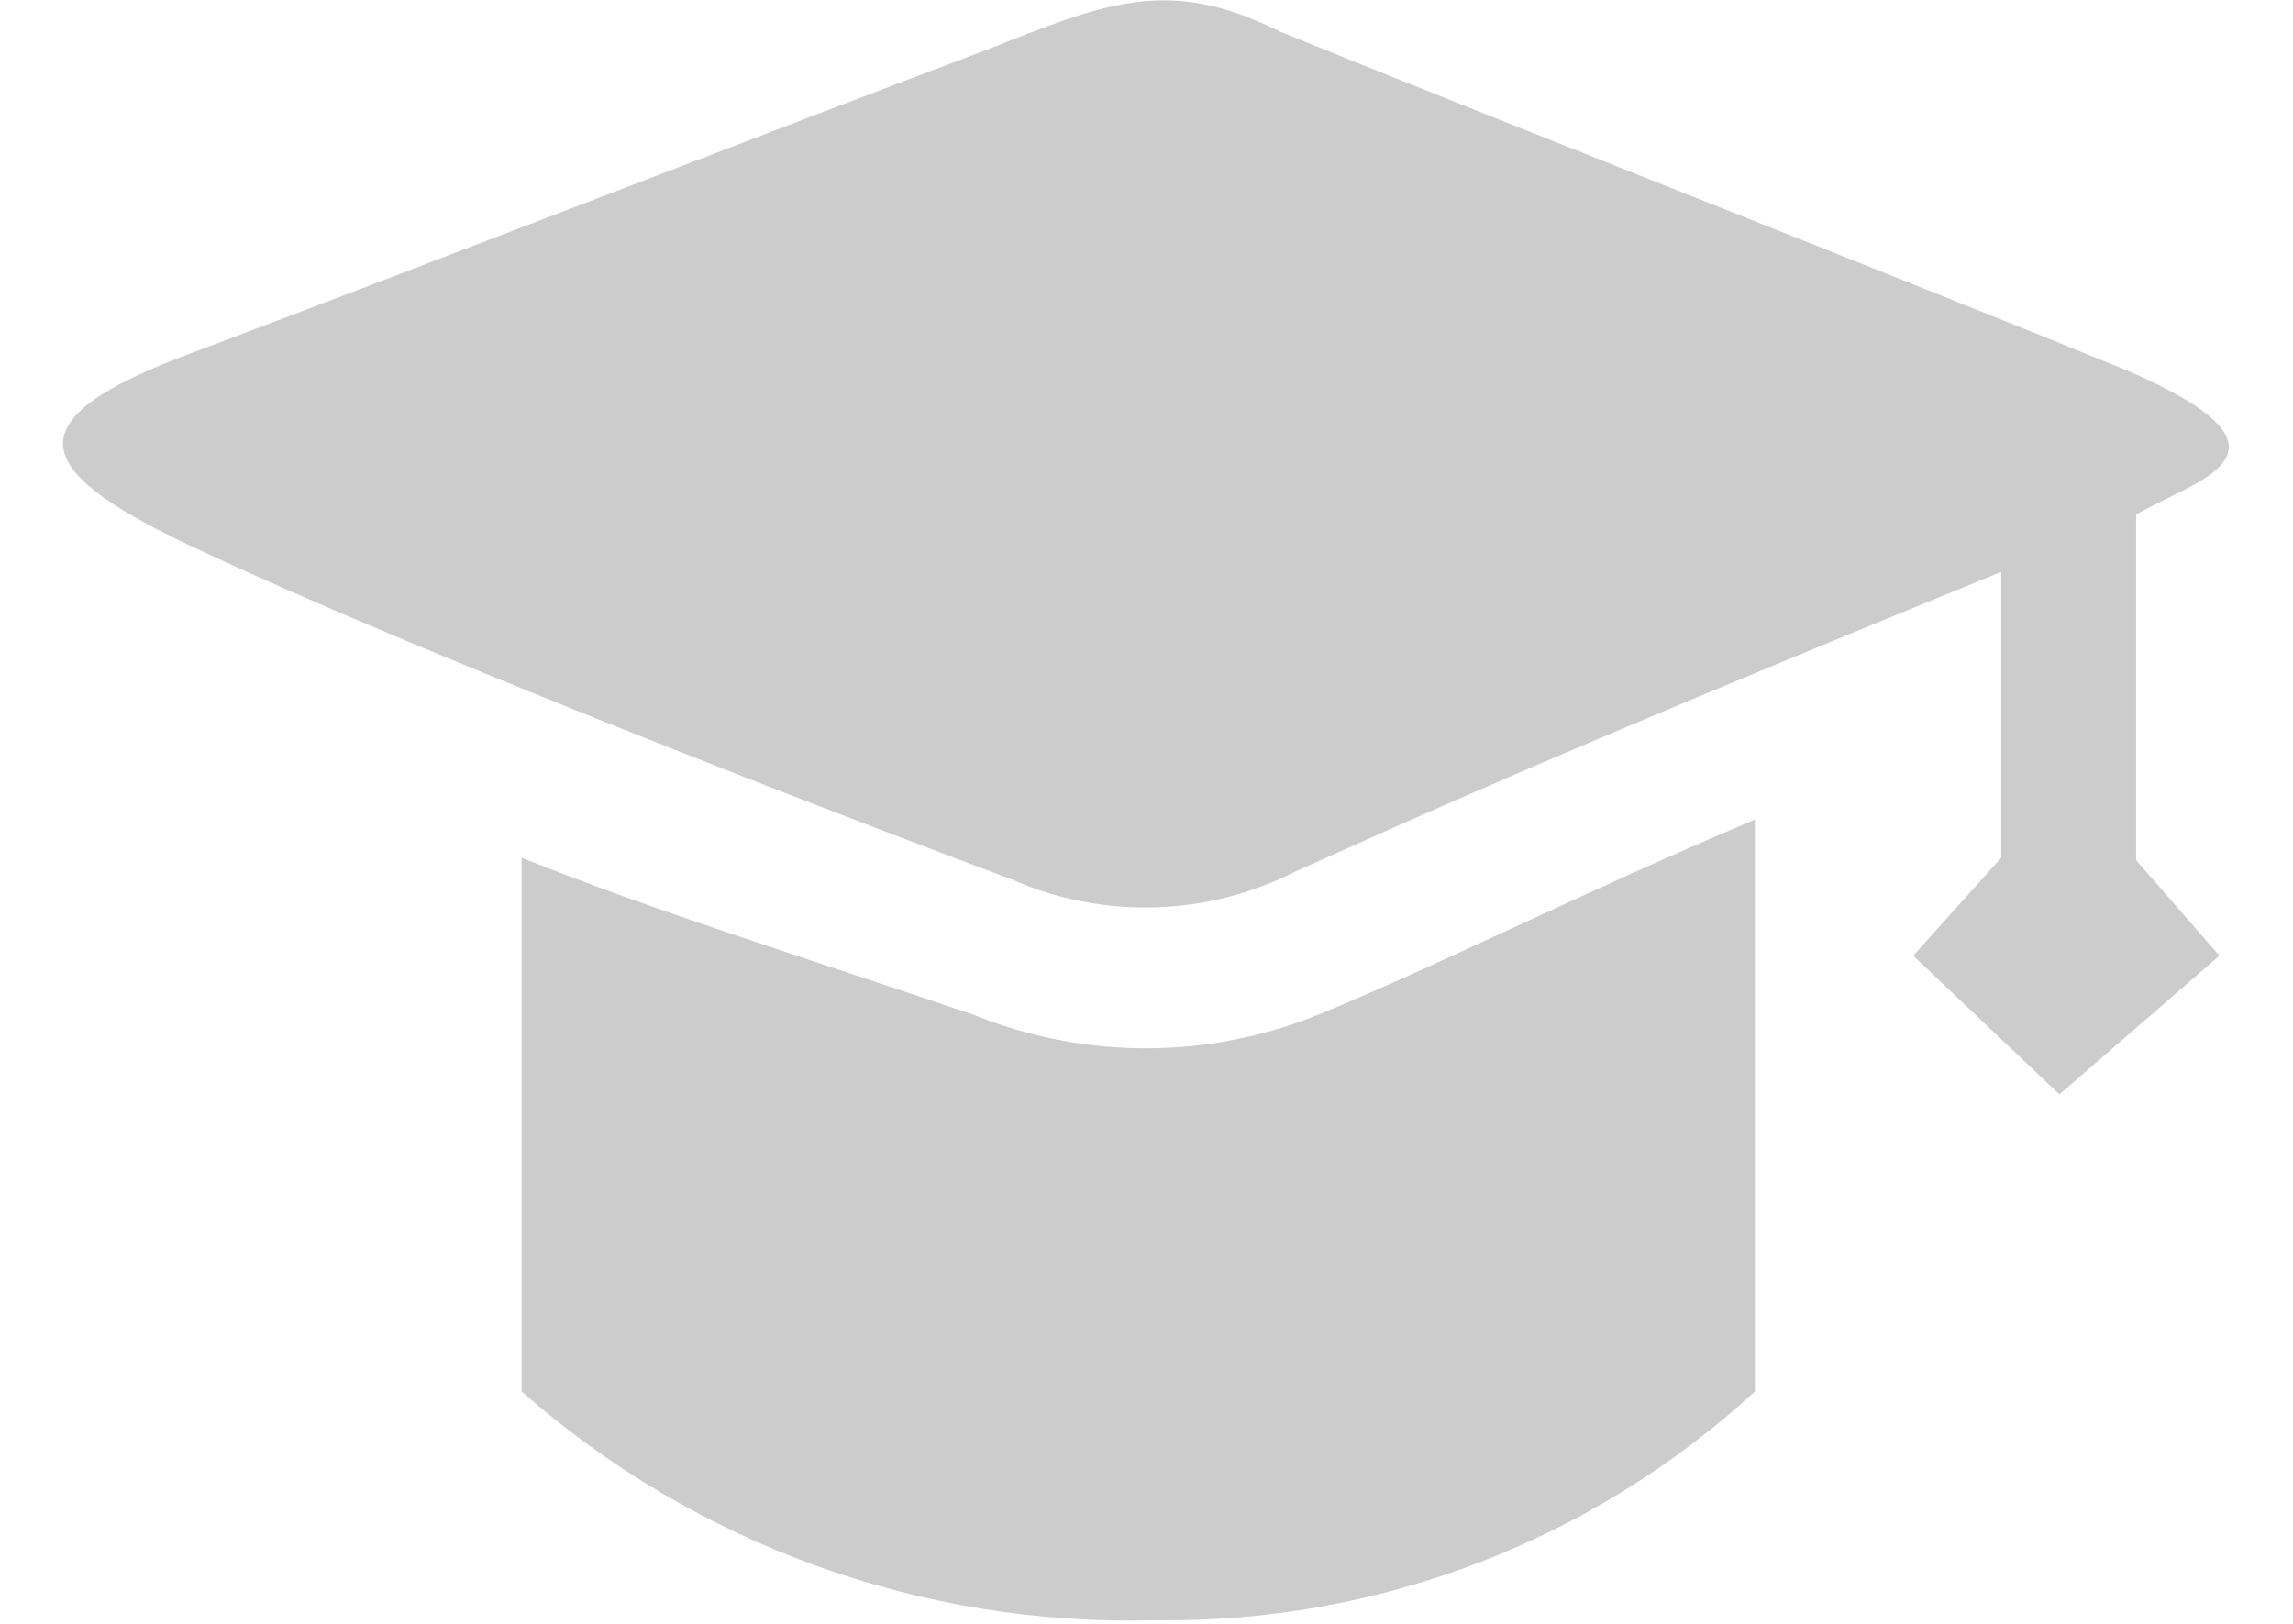 ﻿<?xml version="1.0" encoding="utf-8"?>
<svg version="1.1" xmlns:xlink="http://www.w3.org/1999/xlink" width="24px" height="17px" xmlns="http://www.w3.org/2000/svg">
  <g transform="matrix(1 0 0 1 -1868 -718 )">
    <path d="M 22.349 5.393  L 22.358 5.387  L 22.358 9.005  L 23.23 10.005  L 21.555 11.457  L 20.025 10.005  L 20.946 8.98  L 20.946 5.987  C 15.998 8.006  14.658 8.633  13.561 9.123  C 12.632 9.596  11.539 9.626  10.585 9.205  C 9.497 8.799  4.562 6.929  1.985 5.71  C 0.268 4.897  0.158 4.382  2.014 3.692  C 4.437 2.781  8.196 1.323  10.314 0.527  C 11.571 0.027  12.235 -0.251  13.389 0.327  C 15.449 1.168  19.909 2.916  22.249 3.872  C 24.286 4.752  22.917 5.041  22.349 5.393  Z M 10.187 10.622  C 11.345 11.092  12.641 11.092  13.799 10.622  C 14.999 10.133  16.609 9.322  18.368 8.58  L 18.368 14.567  C 16.659 16.138  14.414 16.995  12.093 16.962  C 9.658 17.031  7.288 16.176  5.459 14.567  L 5.459 8.979  C 6.817 9.526  8.342 9.997  10.187 10.622  Z " fill-rule="nonzero" fill="#cccccc" stroke="none" transform="matrix(1 0 0 1 1868 718 )" />
  </g>
</svg>